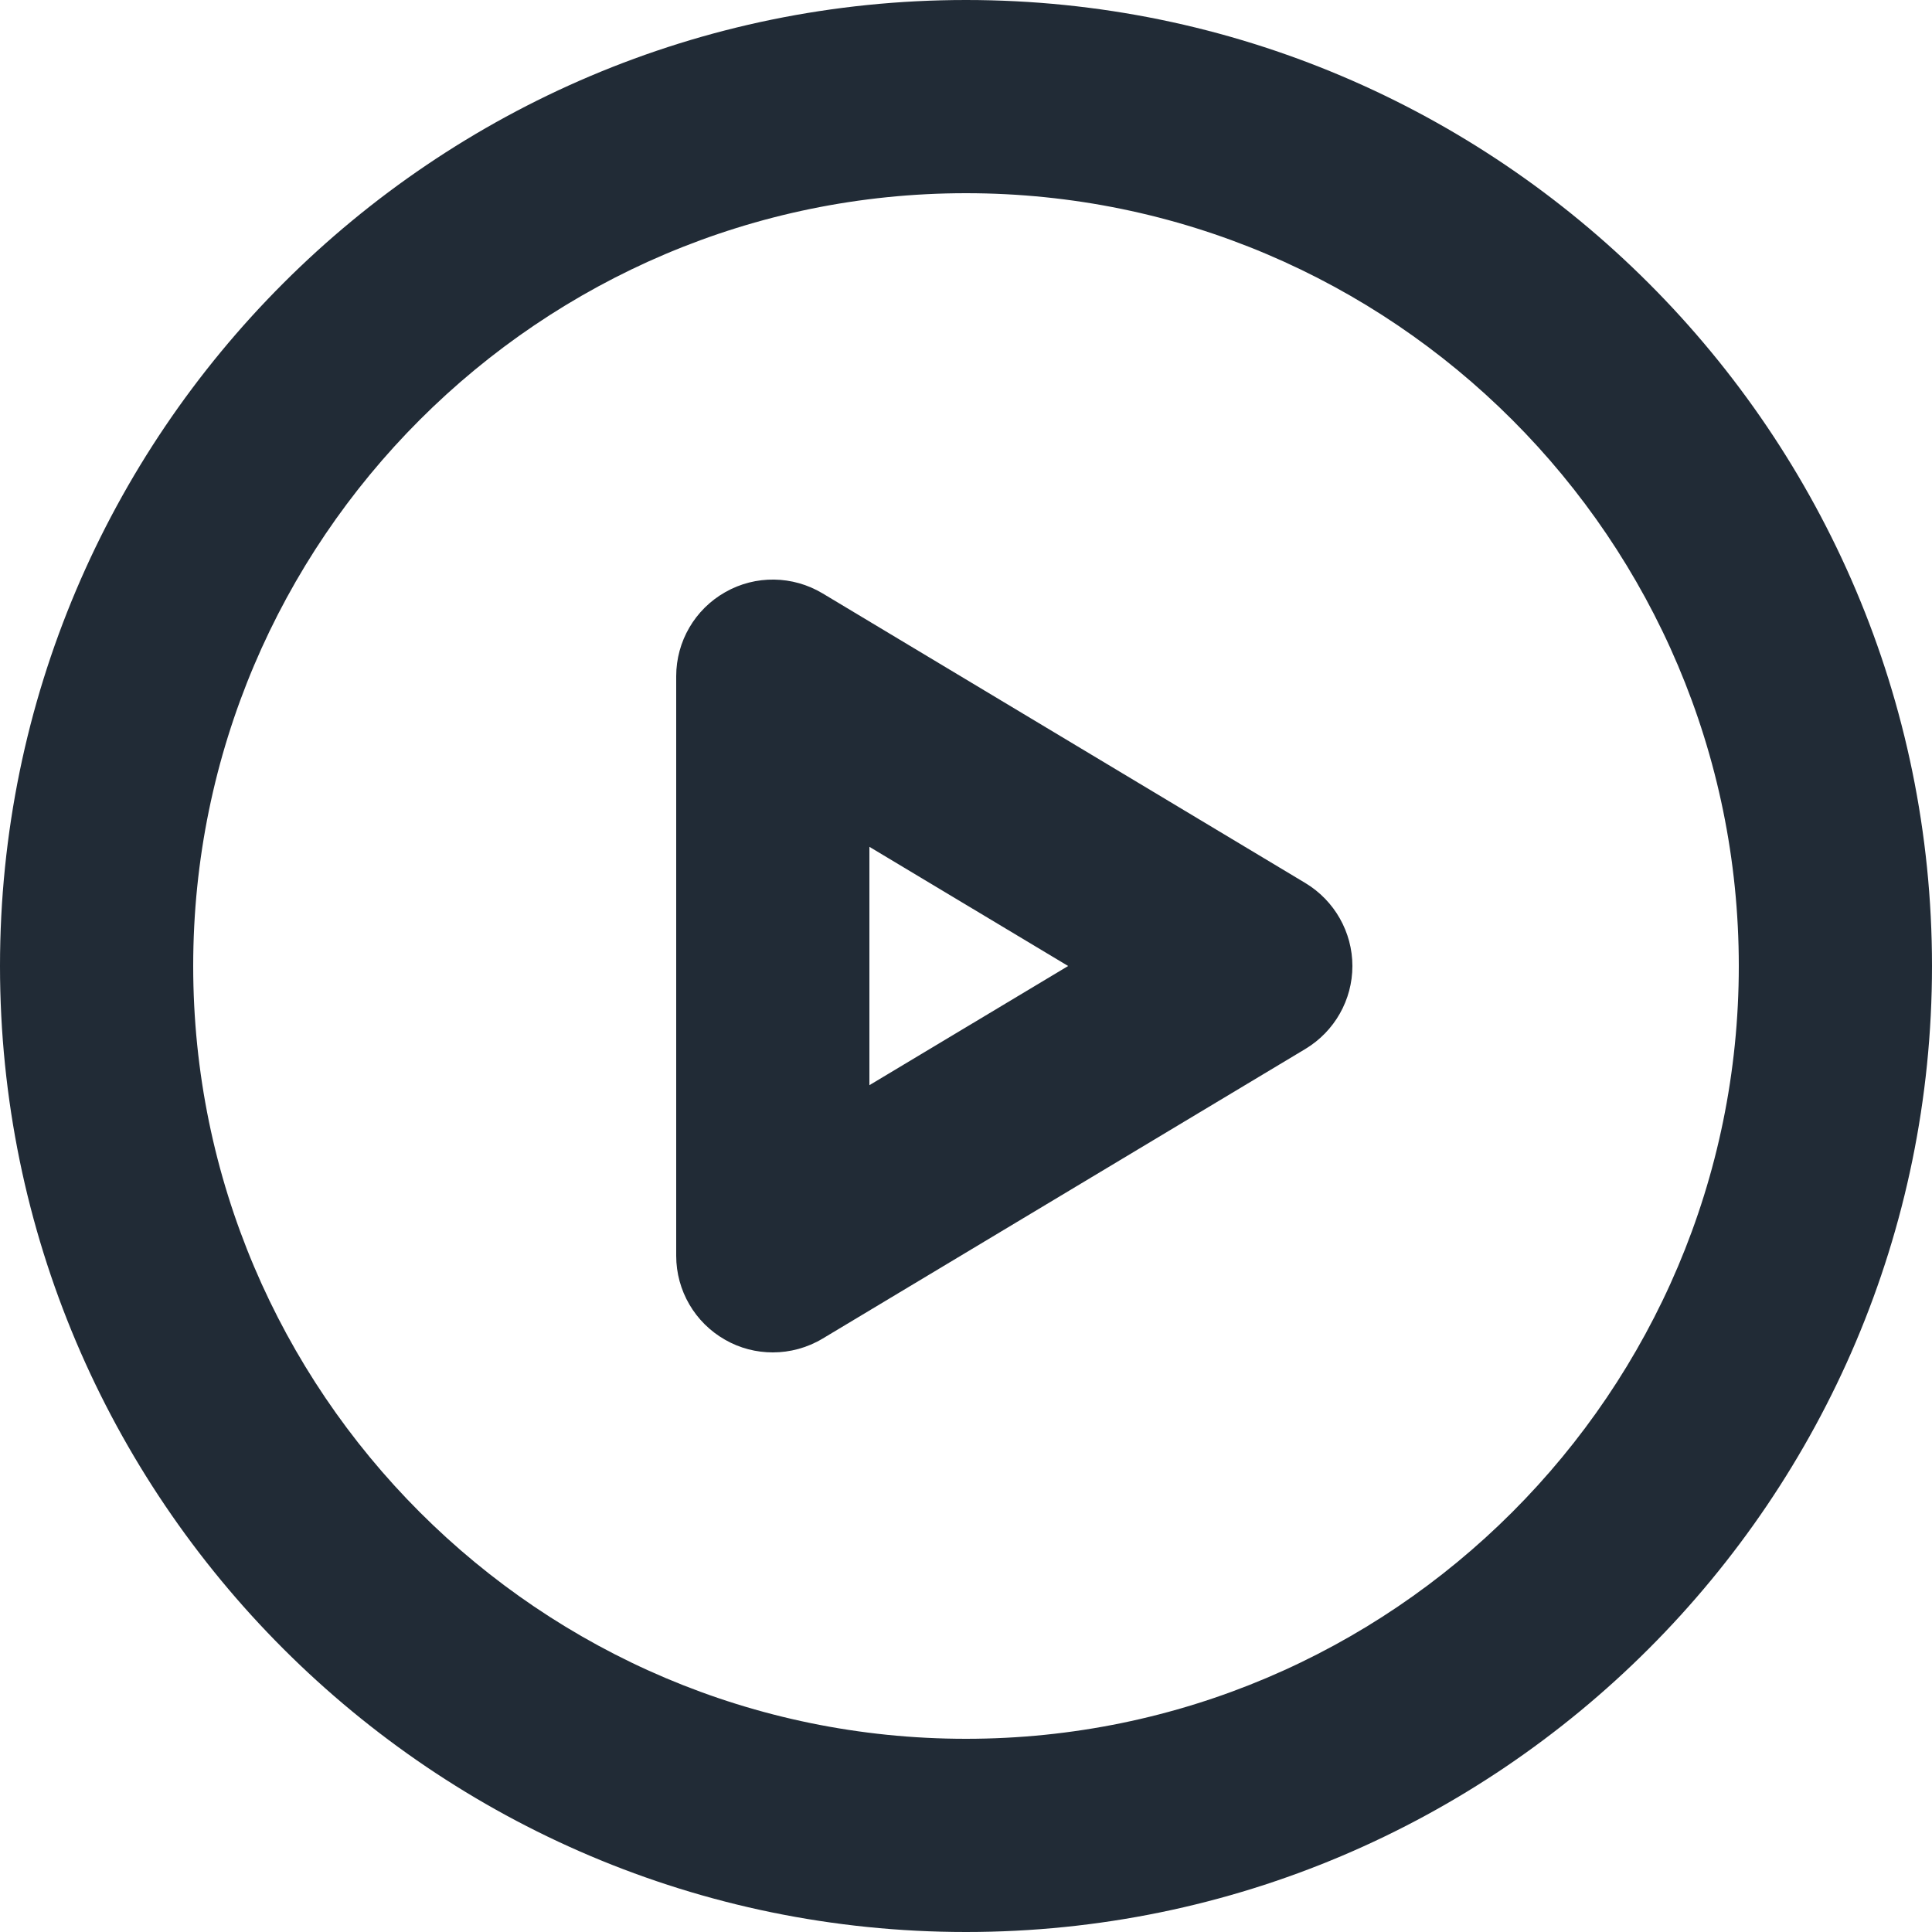 <svg width="16" height="16" viewBox="0 0 16 16" fill="none" xmlns="http://www.w3.org/2000/svg">
<path fill-rule="evenodd" clip-rule="evenodd" d="M8 0C3.589 0 0 3.589 0 8C0 12.411 3.589 16 8 16C12.411 16 16 12.411 16 8C16 3.589 12.411 0 8 0ZM8 14.4C4.471 14.4 1.6 11.529 1.6 8C1.6 4.471 4.471 1.6 8 1.6C11.529 1.6 14.4 4.471 14.4 8C14.4 11.529 11.529 14.4 8 14.4ZM10.812 7.314L6.812 4.914C6.565 4.766 6.257 4.761 6.006 4.904C5.755 5.046 5.6 5.312 5.6 5.6V10.4C5.6 10.688 5.755 10.954 6.006 11.096C6.128 11.166 6.264 11.2 6.4 11.2C6.542 11.2 6.685 11.162 6.812 11.086L10.812 8.686C11.052 8.541 11.2 8.281 11.2 8C11.2 7.72 11.052 7.459 10.812 7.314ZM7.2 8.987V7.013L8.846 8L7.2 8.987Z" fill="#212B36"/>
</svg>
